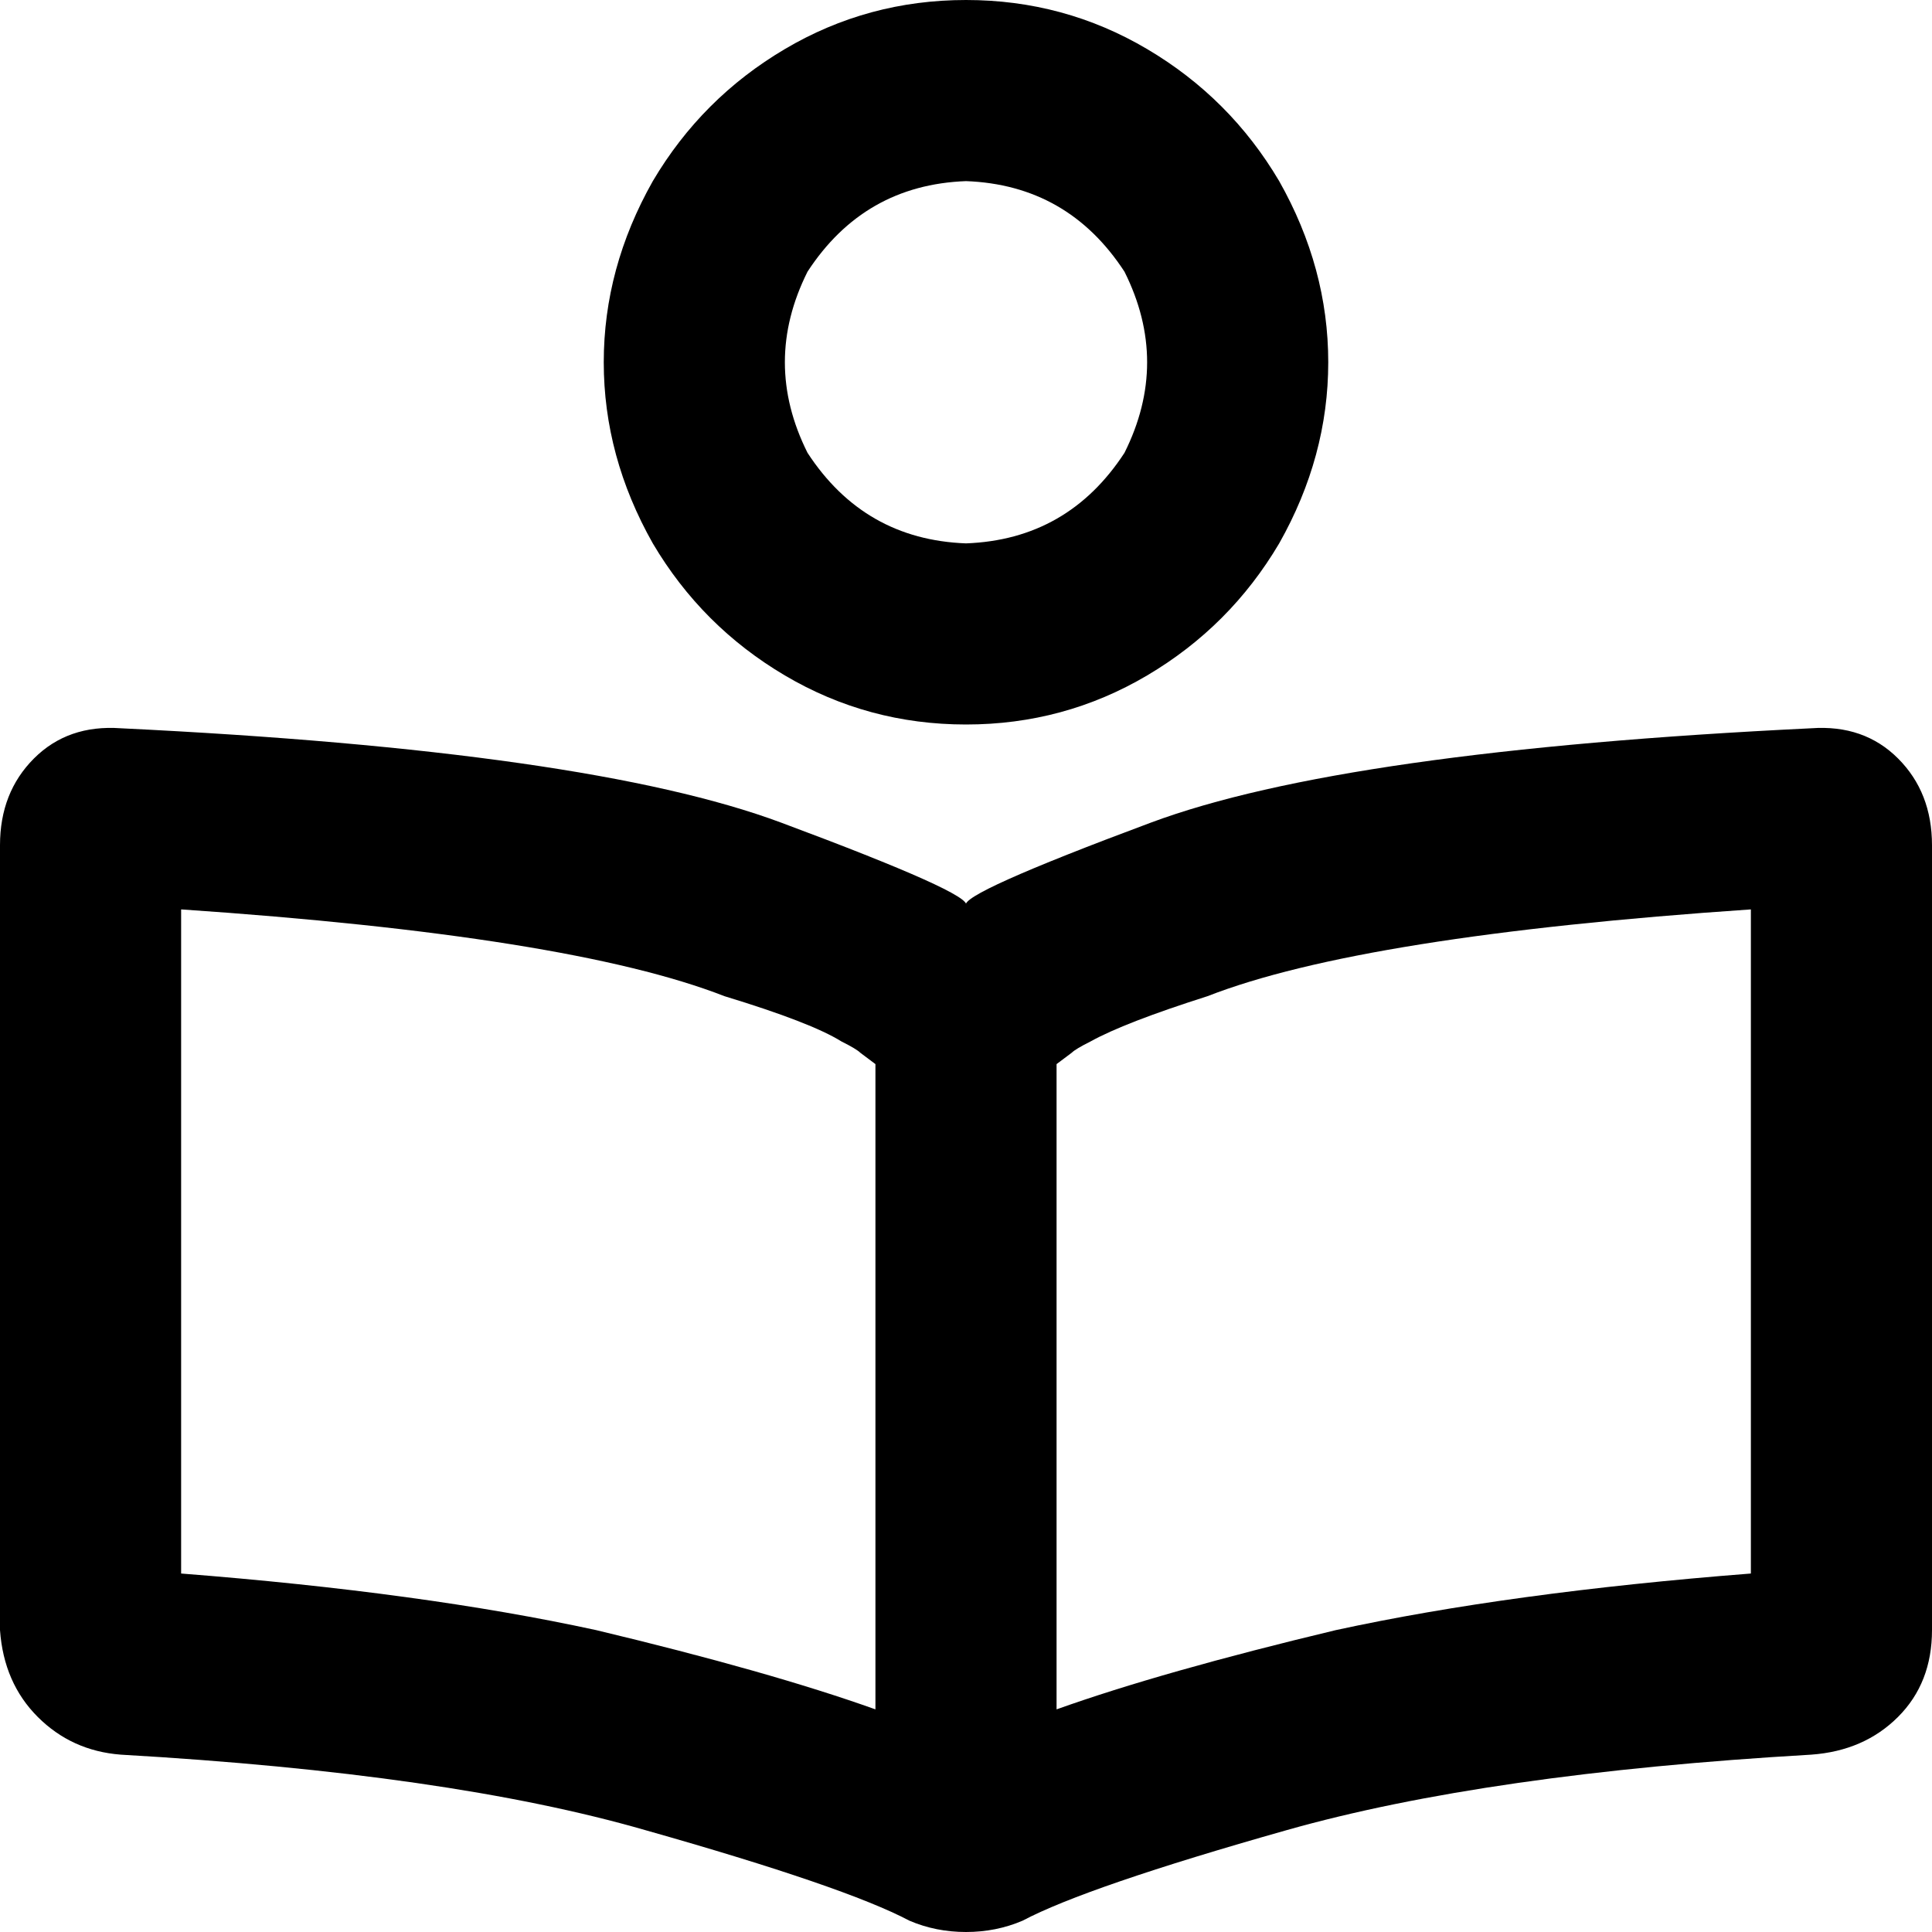 <svg xmlns="http://www.w3.org/2000/svg" viewBox="0 0 512 512">
  <path d="M 256 144 Q 283 143 298 120 Q 310 96 298 72 Q 283 49 256 48 Q 229 49 214 72 Q 202 96 214 120 Q 229 143 256 144 L 256 144 Z M 256 0 Q 282 0 304 13 L 304 13 L 304 13 Q 326 26 339 48 Q 352 71 352 96 Q 352 121 339 144 Q 326 166 304 179 Q 282 192 256 192 Q 230 192 208 179 Q 186 166 173 144 Q 160 121 160 96 Q 160 71 173 48 Q 186 26 208 13 Q 230 0 256 0 L 256 0 Z M 228 279 L 228 279 L 228 279 L 228 279 Q 227 278 223 276 Q 215 271 192 264 Q 151 248 48 241 L 48 417 L 48 417 Q 112 422 158 432 Q 204 443 232 453 L 232 282 L 232 282 L 228 279 L 228 279 Z M 280 282 L 280 453 L 280 282 L 280 453 Q 308 443 354 432 Q 400 422 464 417 L 464 241 L 464 241 Q 361 248 320 264 Q 298 271 289 276 Q 285 278 284 279 L 284 279 L 284 279 L 280 282 L 280 282 Z M 32 193 Q 156 199 207 218 L 207 218 L 207 218 Q 258 237 256 240 Q 254 237 305 218 Q 356 199 480 193 Q 494 192 503 201 Q 512 210 512 224 L 512 432 L 512 432 Q 512 446 503 455 Q 494 464 480 465 Q 394 470 341 485 Q 288 500 271 509 Q 264 512 256 512 Q 248 512 241 509 Q 224 500 171 485 Q 119 470 32 465 Q 19 464 10 455 Q 1 446 0 432 L 0 224 L 0 224 Q 0 210 9 201 Q 18 192 32 193 L 32 193 Z" />
</svg>